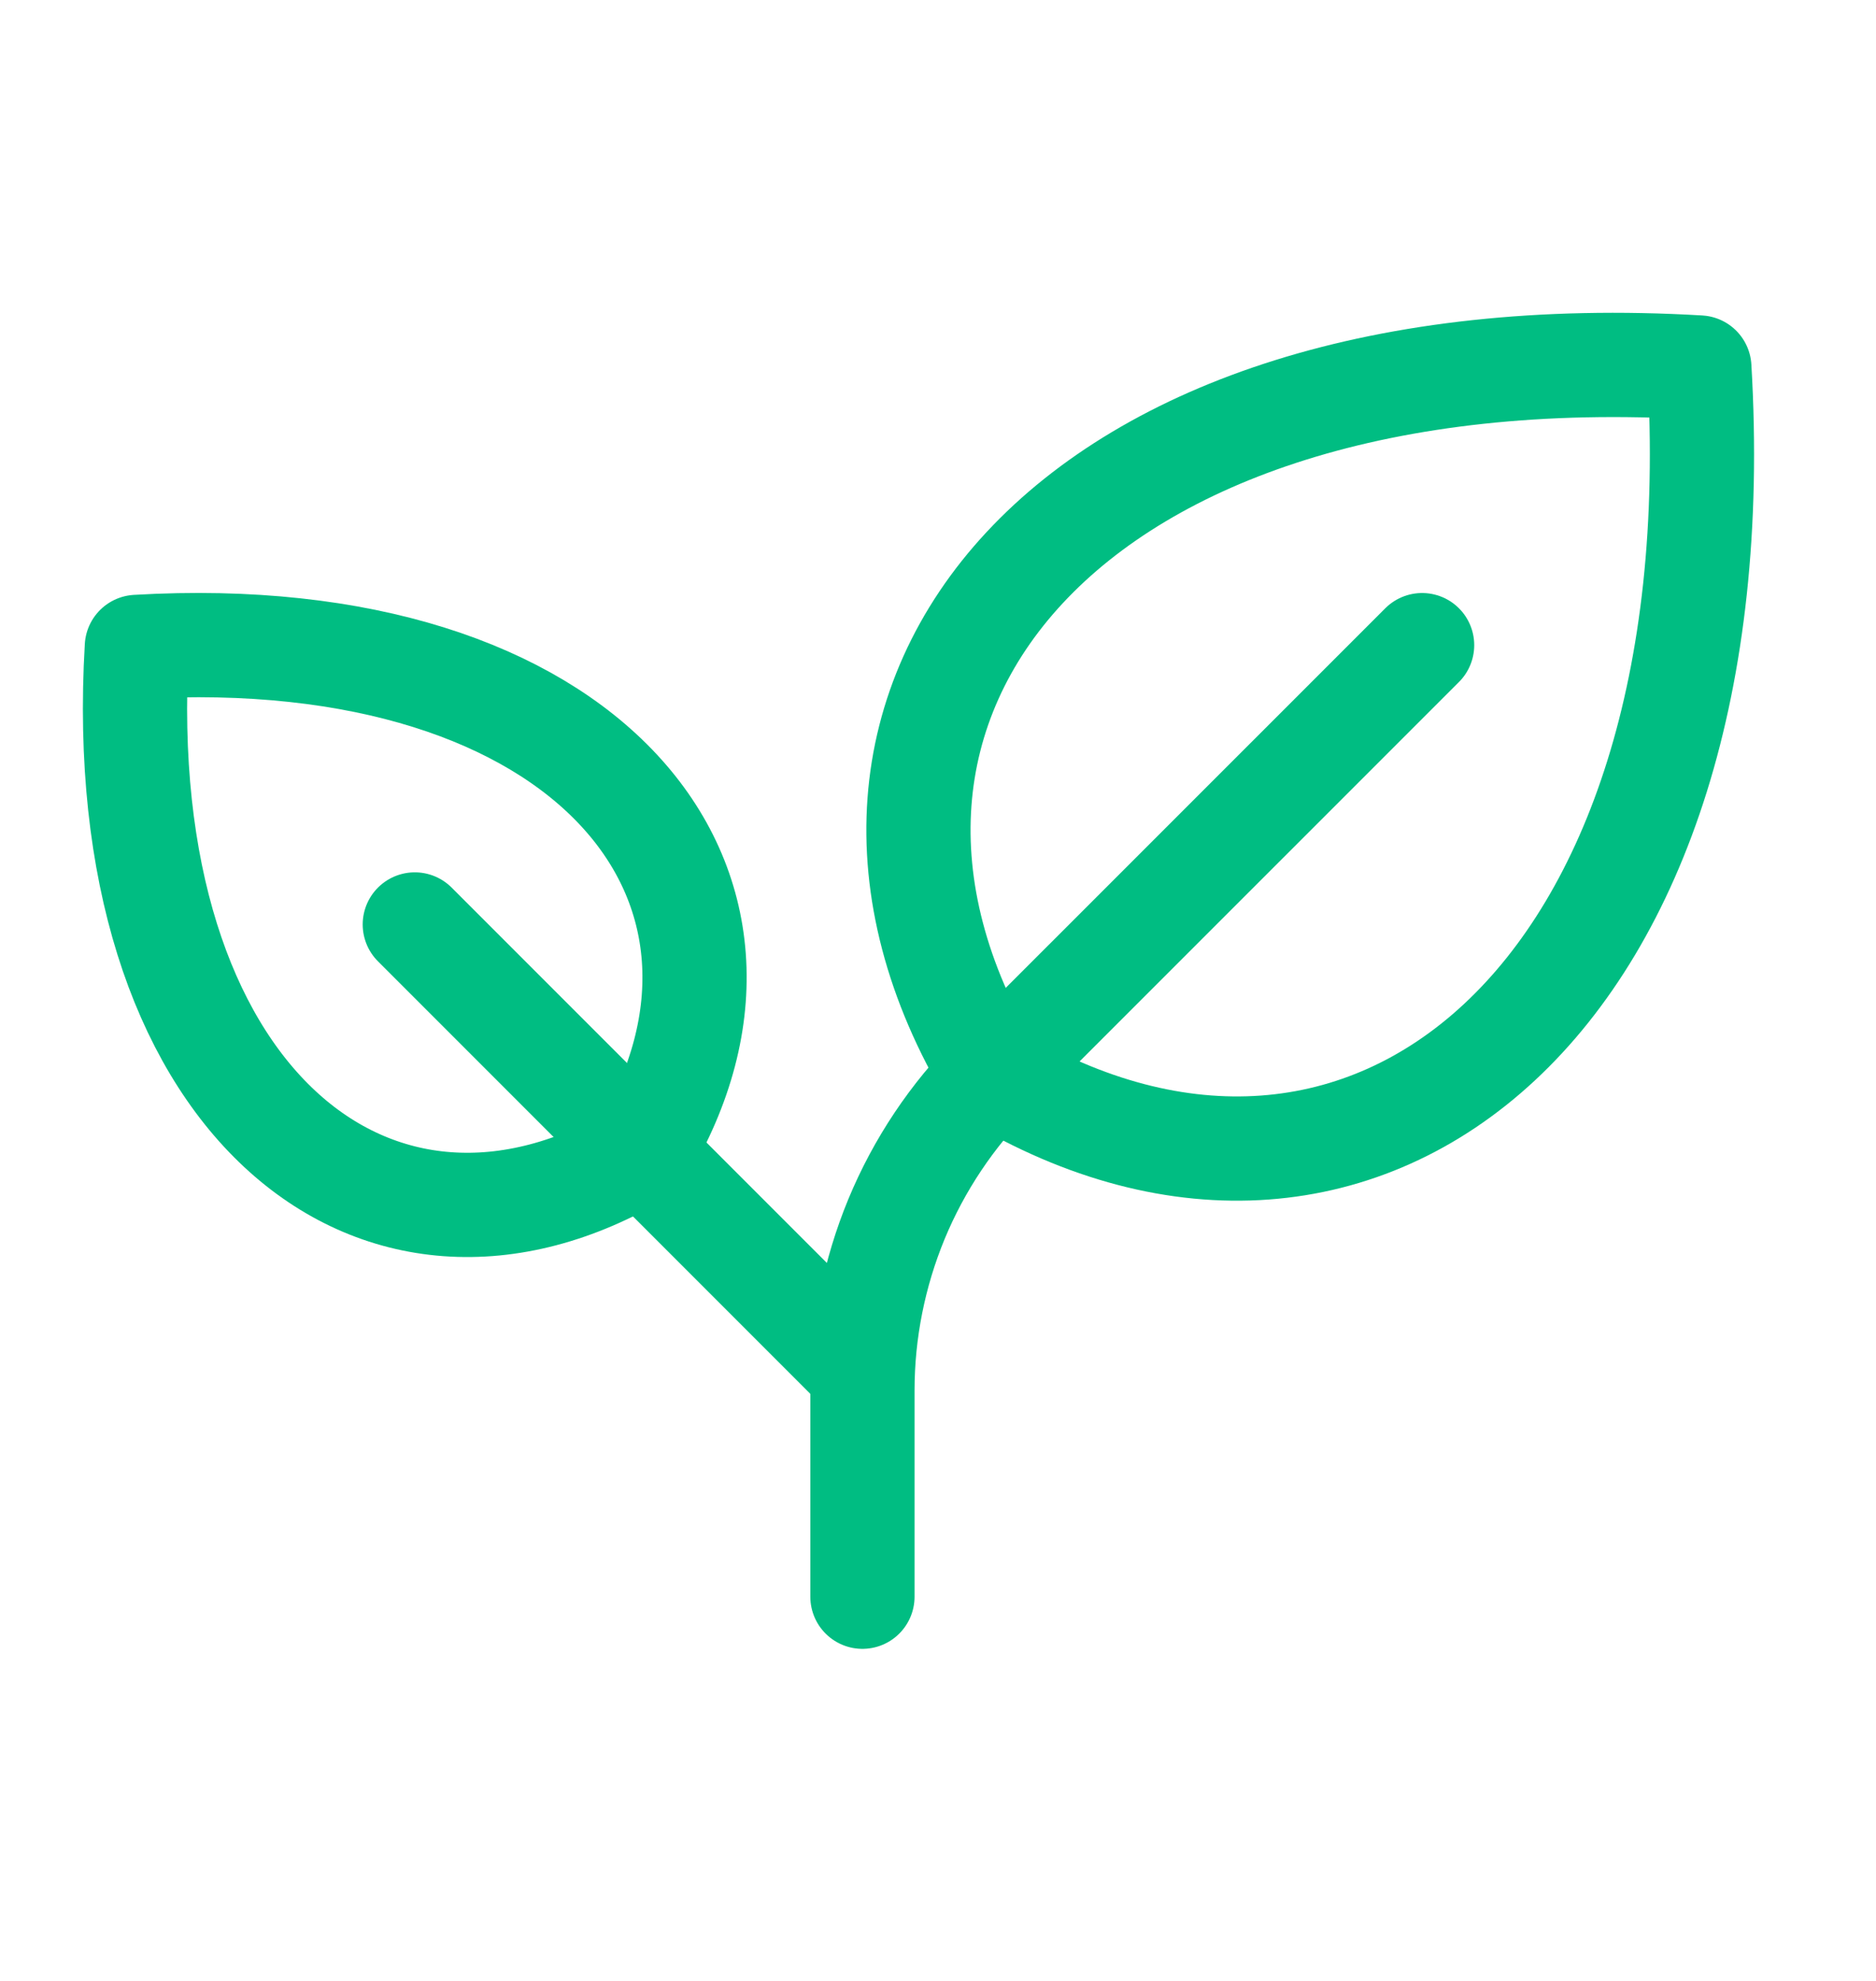 <svg width="18" height="19" viewBox="0 0 18 19" fill="none" xmlns="http://www.w3.org/2000/svg">
<path d="M9.52 10.309C7.377 6.738 10.234 3.168 16.305 3.525C16.665 9.595 13.091 12.452 9.52 10.309Z" stroke="#00BD82" stroke-linecap="round" stroke-linejoin="round"/>
<path d="M6.159 11.052C7.689 8.501 5.649 5.951 1.313 6.205C1.058 10.541 3.609 12.582 6.159 11.052Z" stroke="#00BD82" stroke-linecap="round" stroke-linejoin="round"/>
<path d="M3.98 8.867L8.276 13.163" stroke="#00BD82" stroke-linecap="round" stroke-linejoin="round"/>
<path d="M13.645 6.188L9.534 10.298C9.135 10.697 8.818 11.171 8.602 11.692C8.387 12.213 8.275 12.772 8.275 13.336V15.315" stroke="#00BD82" stroke-linecap="round" stroke-linejoin="round"/>
</svg>
